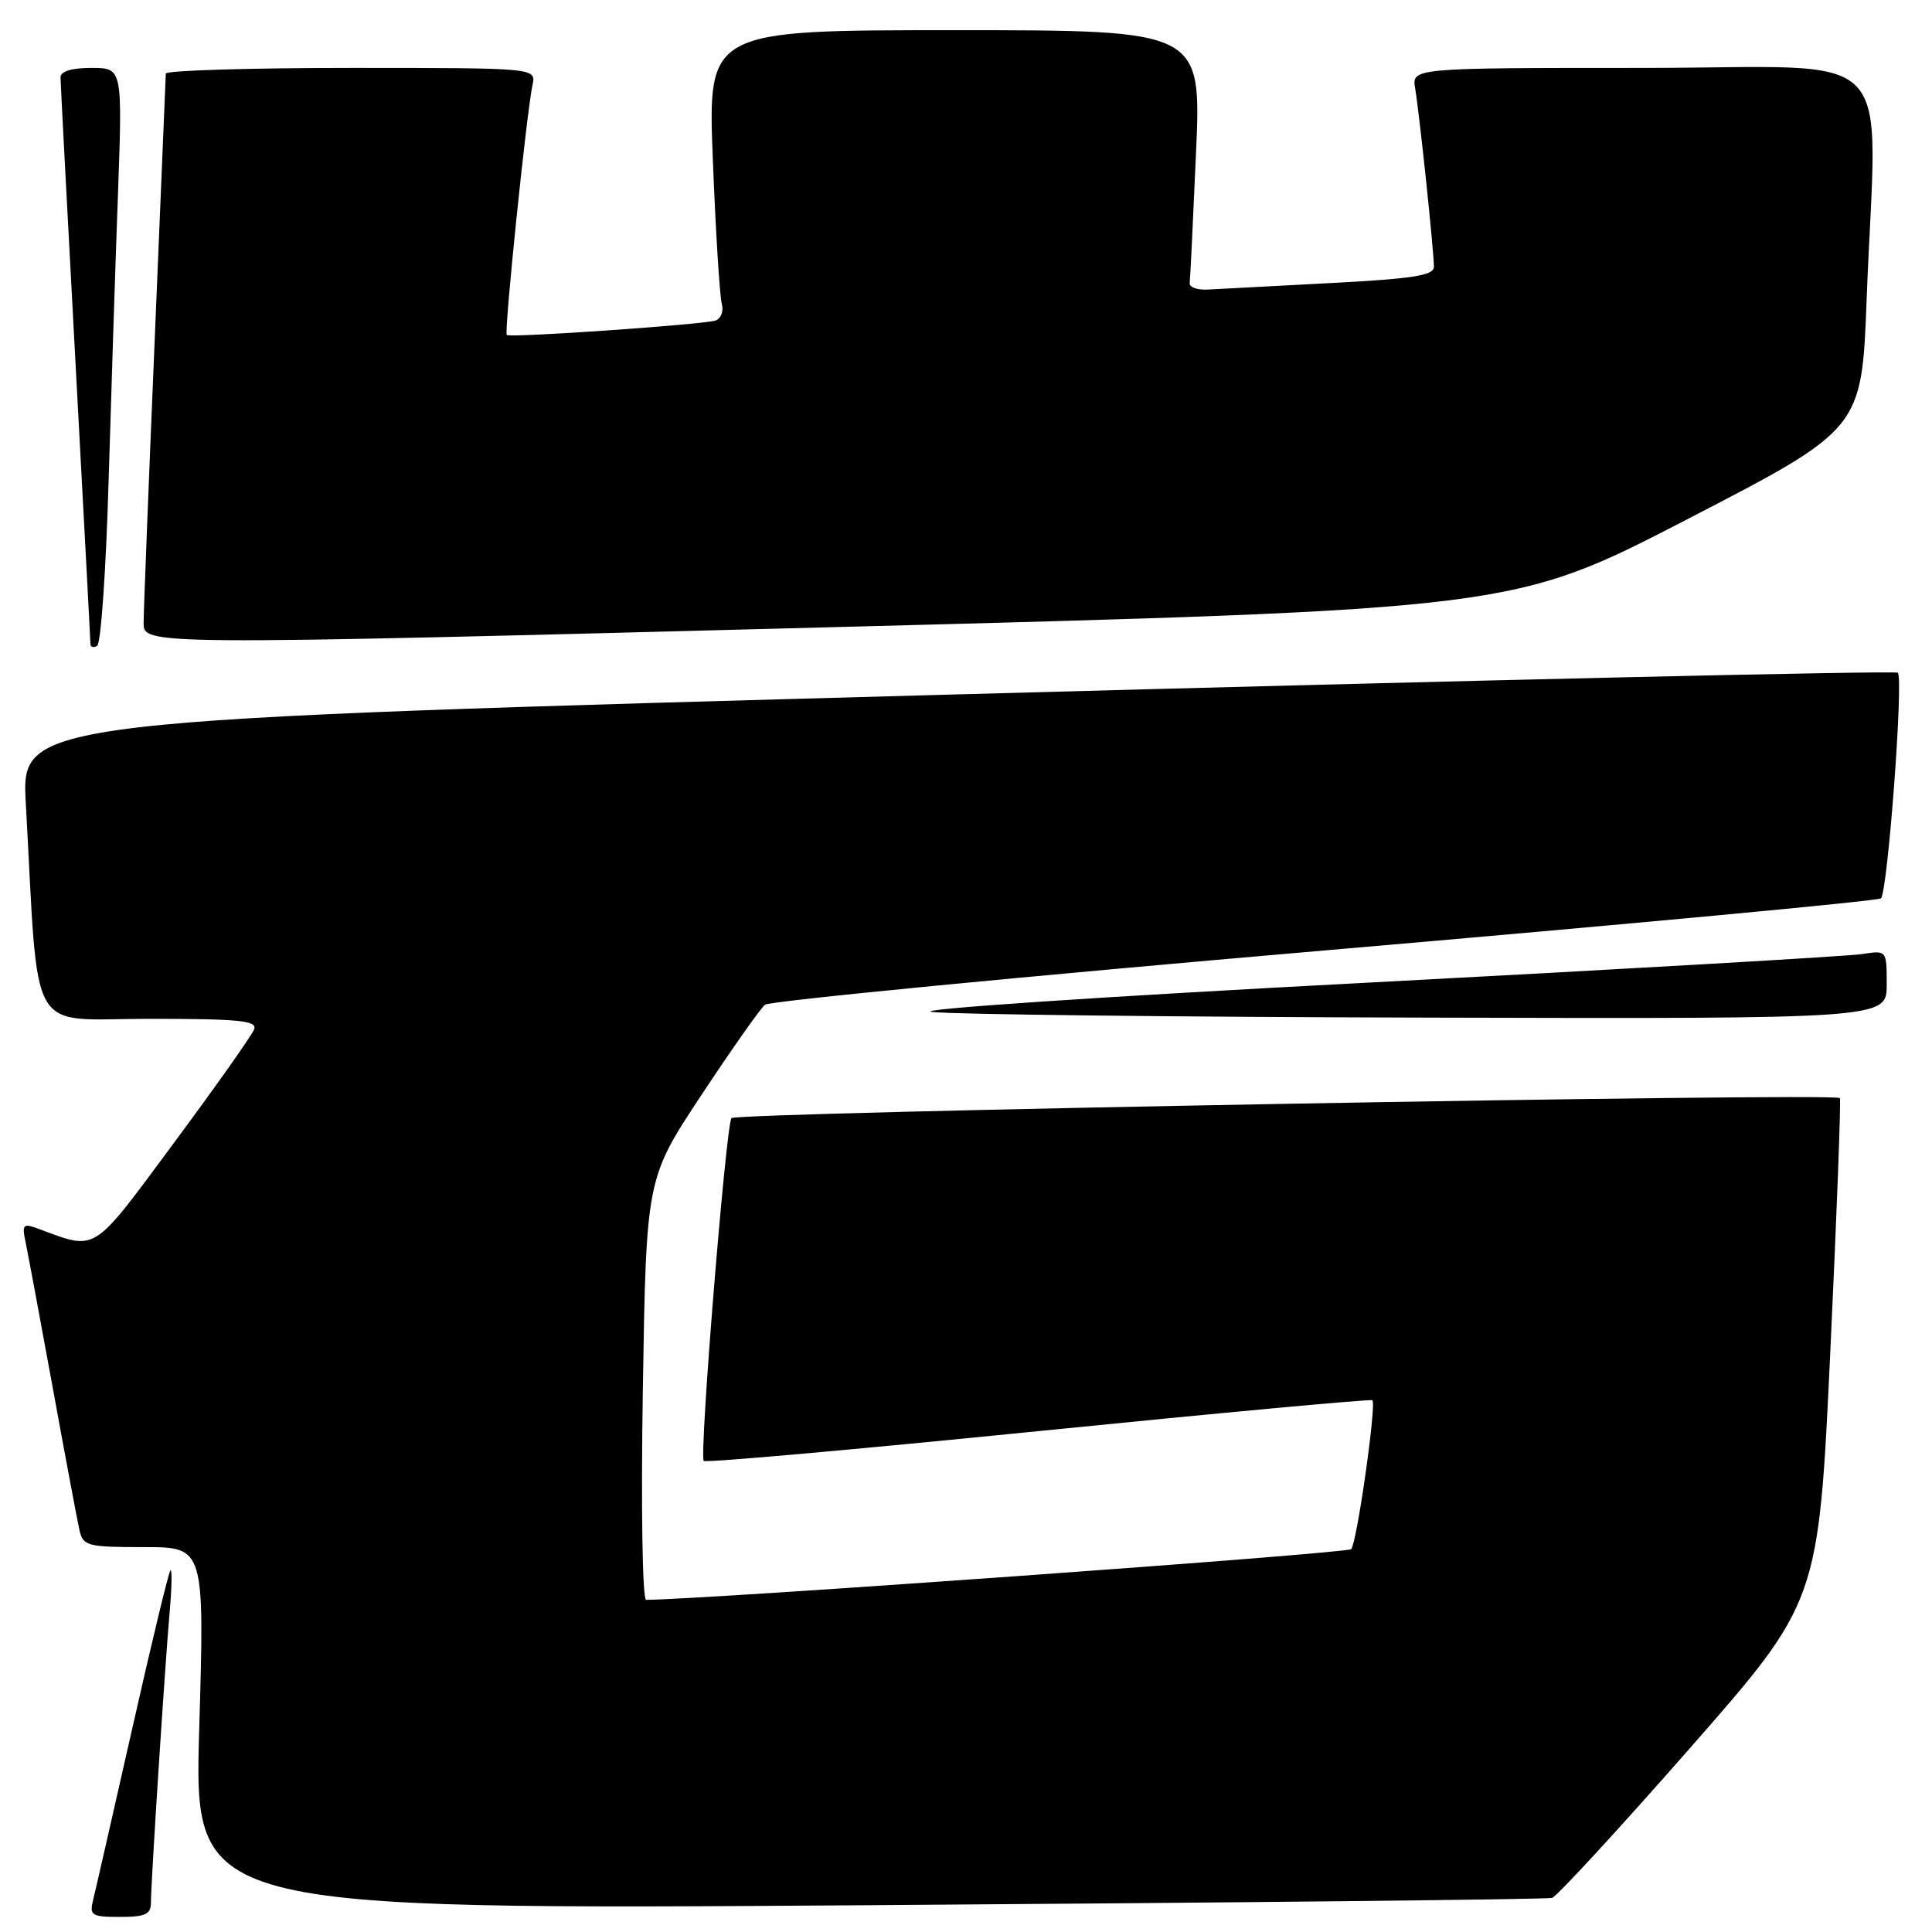 <?xml version="1.0" encoding="UTF-8" standalone="no"?>
<!DOCTYPE svg PUBLIC "-//W3C//DTD SVG 1.1//EN" "http://www.w3.org/Graphics/SVG/1.1/DTD/svg11.dtd" >
<svg xmlns="http://www.w3.org/2000/svg" xmlns:xlink="http://www.w3.org/1999/xlink" version="1.1" viewBox="0 0 256 256">
 <g >
 <path fill="currentColor"
d=" M 20.00 252.08 C 20.00 249.42 21.85 220.82 22.48 213.58 C 22.77 210.33 22.81 207.86 22.58 208.09 C 22.34 208.33 20.07 217.74 17.53 229.01 C 14.98 240.28 12.65 250.51 12.34 251.75 C 11.83 253.81 12.13 254.00 15.89 254.00 C 19.28 254.00 20.00 253.66 20.00 252.08 Z  M 205.66 251.48 C 206.29 251.29 214.50 242.38 223.89 231.68 C 240.97 212.22 240.97 212.22 242.53 178.99 C 243.39 160.71 243.96 145.64 243.79 145.50 C 242.94 144.76 97.41 147.39 96.92 148.16 C 96.17 149.34 92.63 192.97 93.25 193.58 C 93.50 193.84 113.47 192.06 137.61 189.63 C 161.75 187.20 181.66 185.36 181.85 185.54 C 182.41 186.06 179.80 204.43 179.04 205.27 C 178.55 205.83 94.17 211.89 85.62 211.99 C 85.12 212.00 84.93 199.82 85.18 184.08 C 85.63 156.15 85.63 156.15 92.94 145.10 C 96.96 139.02 100.75 133.63 101.37 133.13 C 101.99 132.64 135.35 129.40 175.50 125.94 C 215.65 122.48 248.83 119.38 249.23 119.04 C 250.12 118.30 252.25 89.92 251.47 89.14 C 251.17 88.84 195.10 90.13 126.87 92.01 C 2.81 95.42 2.81 95.42 3.42 106.46 C 5.18 138.03 3.45 135.00 19.71 135.00 C 31.76 135.00 34.12 135.24 33.67 136.40 C 33.38 137.18 28.60 143.94 23.06 151.42 C 12.10 166.22 12.91 165.70 5.17 162.85 C 3.02 162.05 2.88 162.20 3.42 164.74 C 3.73 166.26 5.35 174.93 7.01 184.00 C 8.66 193.07 10.25 201.51 10.53 202.75 C 11.00 204.85 11.56 205.00 19.07 205.00 C 27.10 205.00 27.10 205.00 26.40 229.03 C 25.69 253.07 25.69 253.07 115.10 252.45 C 164.27 252.11 205.02 251.68 205.66 251.48 Z  M 250.00 130.45 C 250.00 125.91 250.00 125.91 246.75 126.42 C 244.96 126.70 215.38 128.41 181.00 130.22 C 145.49 132.08 120.66 133.76 123.50 134.09 C 126.25 134.42 155.84 134.76 189.25 134.84 C 250.00 135.00 250.00 135.00 250.00 130.45 Z  M 14.39 63.76 C 14.74 52.07 15.29 34.96 15.63 25.75 C 16.23 9.00 16.23 9.00 12.11 9.00 C 9.48 9.00 8.01 9.45 8.02 10.25 C 8.02 10.94 8.92 27.92 10.00 48.00 C 11.08 68.08 11.98 84.86 11.98 85.31 C 11.99 85.75 12.40 85.87 12.88 85.57 C 13.37 85.27 14.05 75.46 14.39 63.76 Z  M 223.60 68.79 C 246.69 56.85 246.69 56.85 247.34 39.67 C 248.65 5.23 252.31 9.00 217.53 9.00 C 187.05 9.00 187.05 9.00 187.52 11.75 C 188.08 15.03 190.00 33.30 190.00 35.36 C 190.00 36.50 187.20 36.94 176.25 37.51 C 168.69 37.91 161.38 38.29 160.00 38.37 C 158.62 38.44 157.56 38.05 157.64 37.50 C 157.71 36.95 158.09 29.19 158.48 20.25 C 159.19 4.00 159.19 4.00 126.48 4.00 C 93.77 4.00 93.77 4.00 94.46 21.25 C 94.83 30.74 95.37 39.29 95.64 40.25 C 95.91 41.22 95.54 42.21 94.82 42.47 C 93.29 43.00 67.67 44.78 67.15 44.39 C 66.77 44.11 69.77 14.96 70.56 11.25 C 71.04 9.00 71.04 9.00 46.52 9.00 C 33.03 9.00 21.99 9.34 21.97 9.75 C 21.96 10.16 21.30 26.02 20.50 45.00 C 19.70 63.98 19.04 80.85 19.03 82.50 C 19.00 85.50 19.00 85.50 109.75 83.12 C 200.50 80.74 200.50 80.74 223.60 68.79 Z "/>
</g>
</svg>